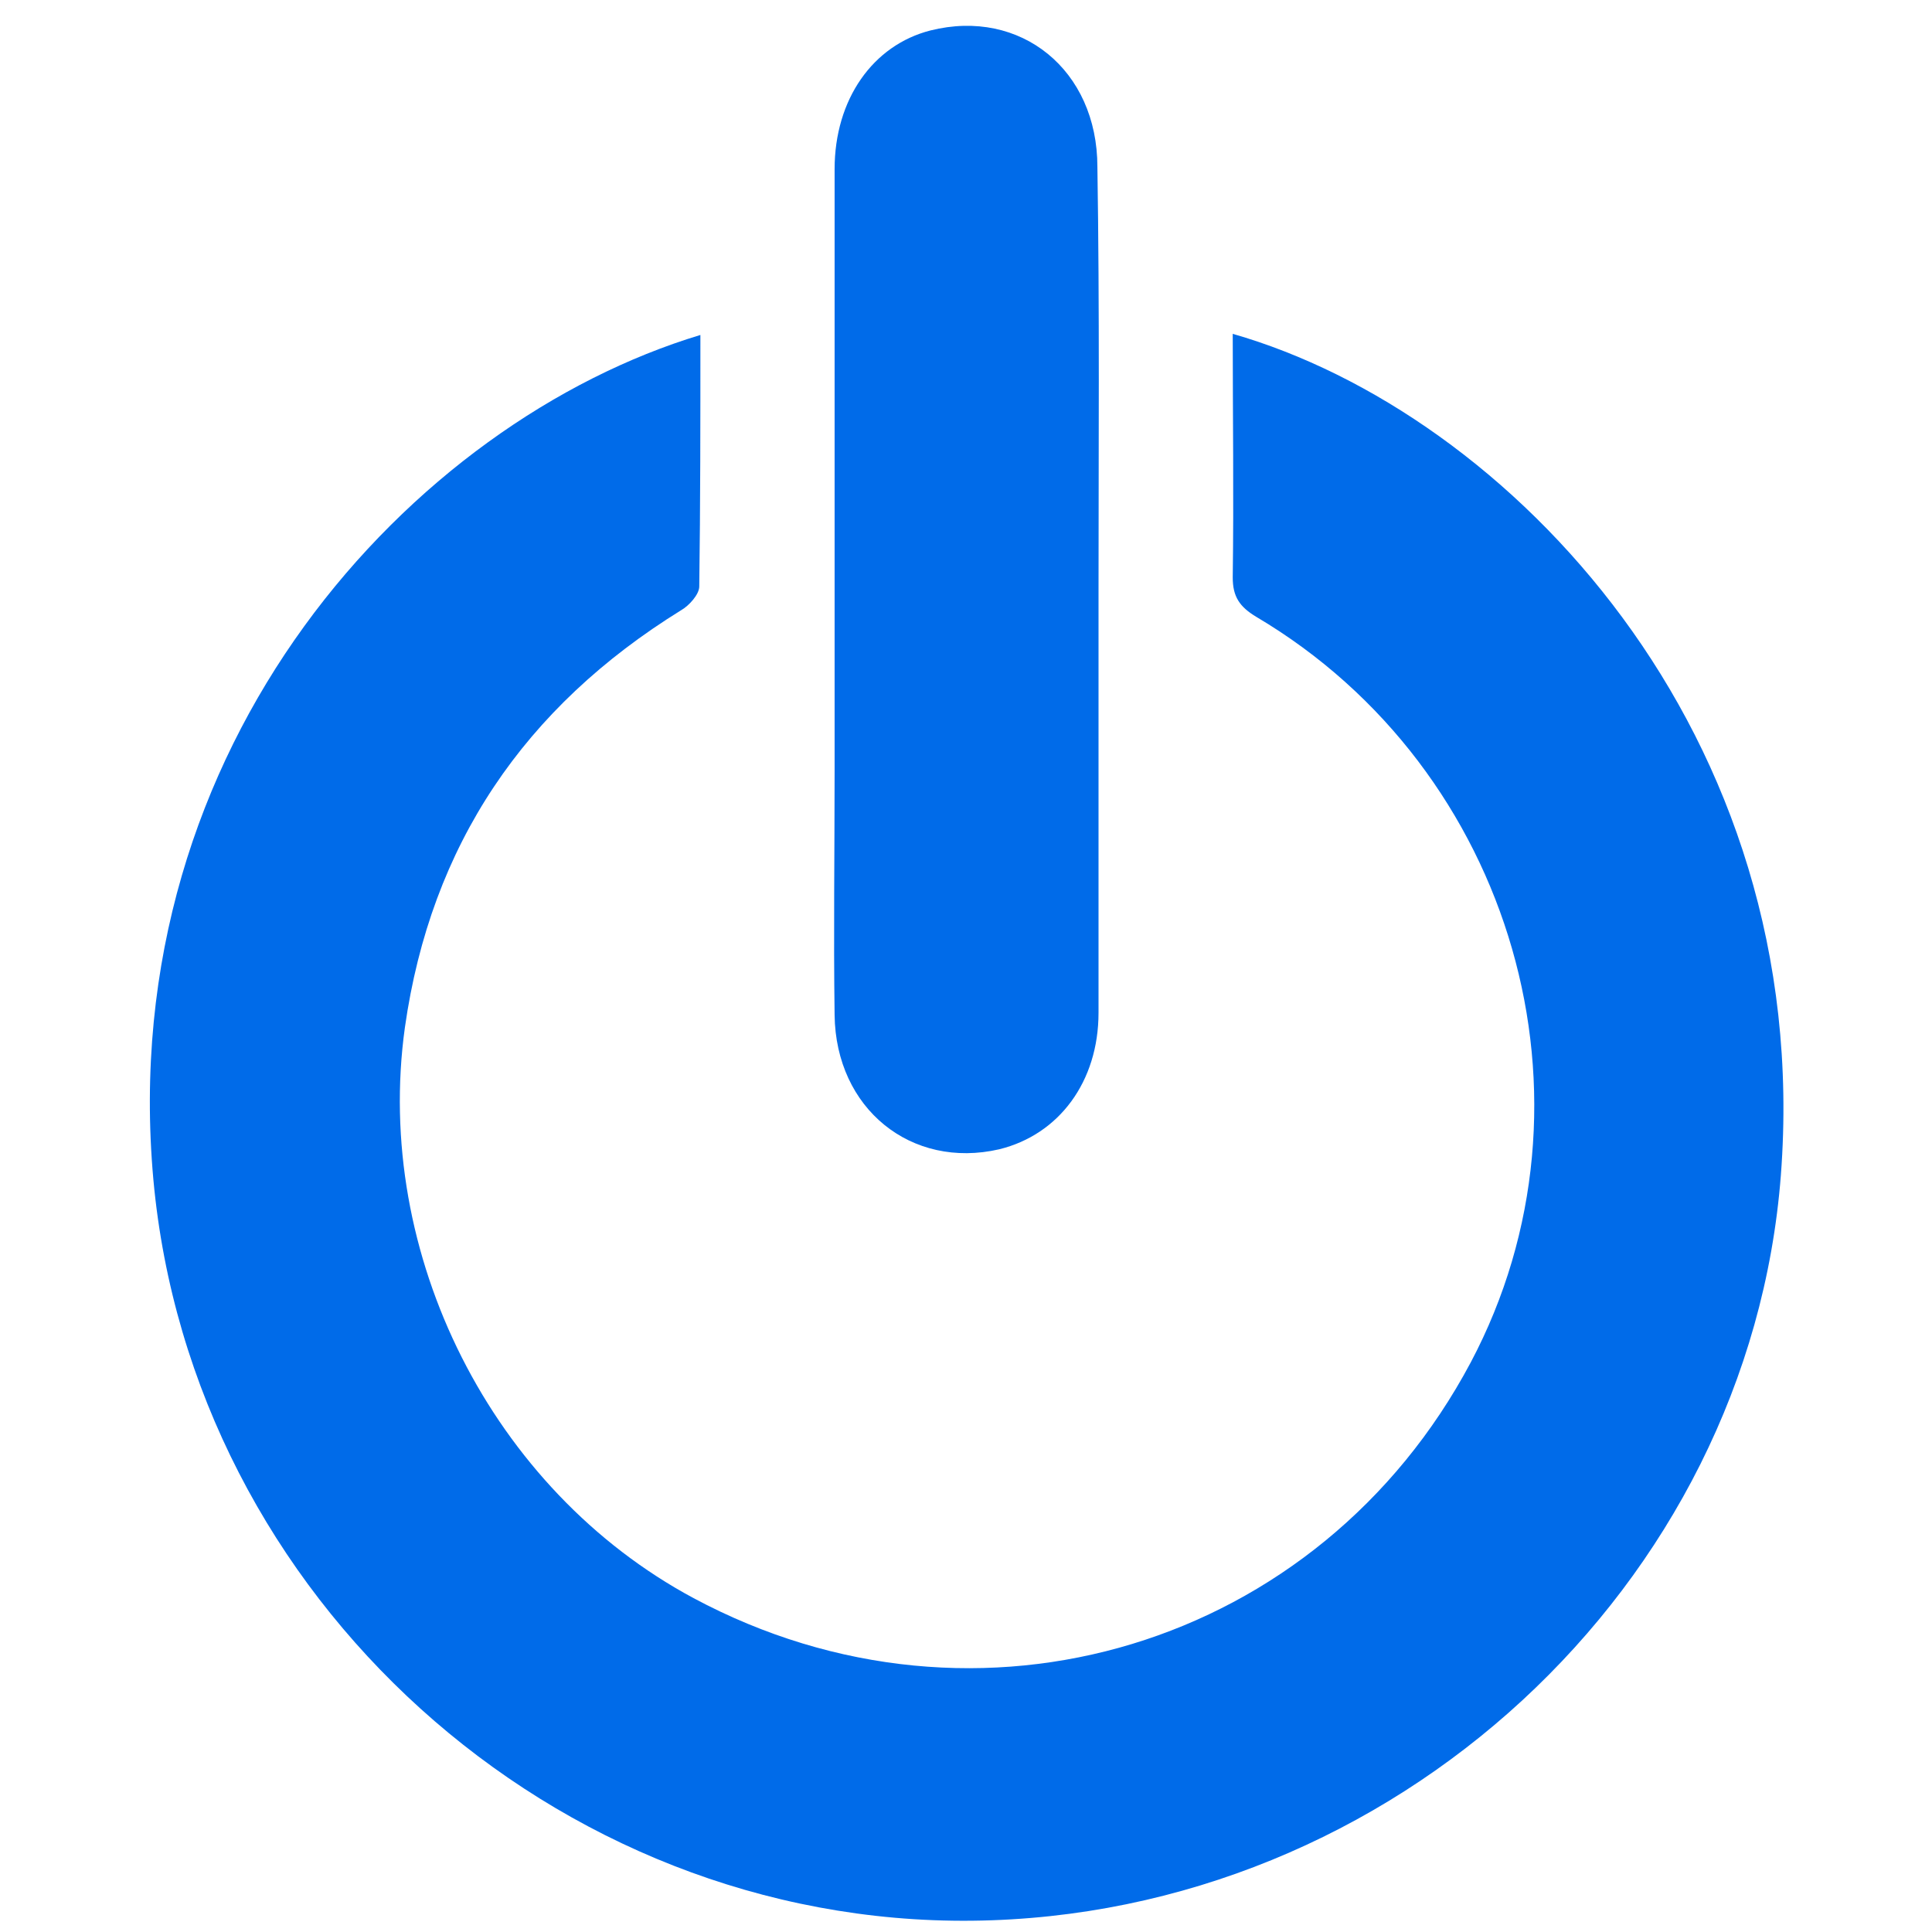 <?xml version="1.0" encoding="utf-8"?>
<!-- Generator: Adobe Illustrator 19.2.1, SVG Export Plug-In . SVG Version: 6.00 Build 0)  -->
<svg version="1.1" id="Capa_1" xmlns="http://www.w3.org/2000/svg" xmlns:xlink="http://www.w3.org/1999/xlink" x="0px" y="0px"
	 viewBox="0 0 171.3 171.3" style="enable-background:new 0 0 171.3 171.3;" xml:space="preserve">
<style type="text/css">
	.st0{fill:#006BE9;}
</style>
<g>
	<path class="st0" d="M62.1,29.7c0,7.6,0,15-0.1,22.3c0,0.7-0.9,1.7-1.6,2.1c-13.9,8.6-22.2,20.8-24.5,37
		c-2.8,20.1,7.7,41,25.6,50.6c25.2,13.5,55.5,4.3,68.9-20.9c12.3-23.2,3.8-52.6-19-66.1c-1.5-0.9-2.1-1.8-2.1-3.5
		c0.1-7.2,0-14.3,0-21.6c24.4,7,51.6,35.3,48.6,74.6c-2.8,36.4-34.4,65.7-71.7,66.1c-37,0.4-69.2-28.6-72.6-65.7
		C10.1,65.9,36.6,37.4,62.1,29.7z"/>
	<path class="st0" d="M97.4,52.6c0,12.4,0,24.8,0,37.2c0,6.1-3.5,10.8-8.8,12.1c-7.8,1.8-14.5-3.6-14.6-11.9c-0.1-7.2,0-14.4,0-21.6
		c0-17.8,0-35.6,0-53.4c0-6.2,3.4-11,8.5-12.3c8-2,14.8,3.5,14.8,12.1C97.5,27.4,97.4,40,97.4,52.6z"/>
</g>
</svg>

